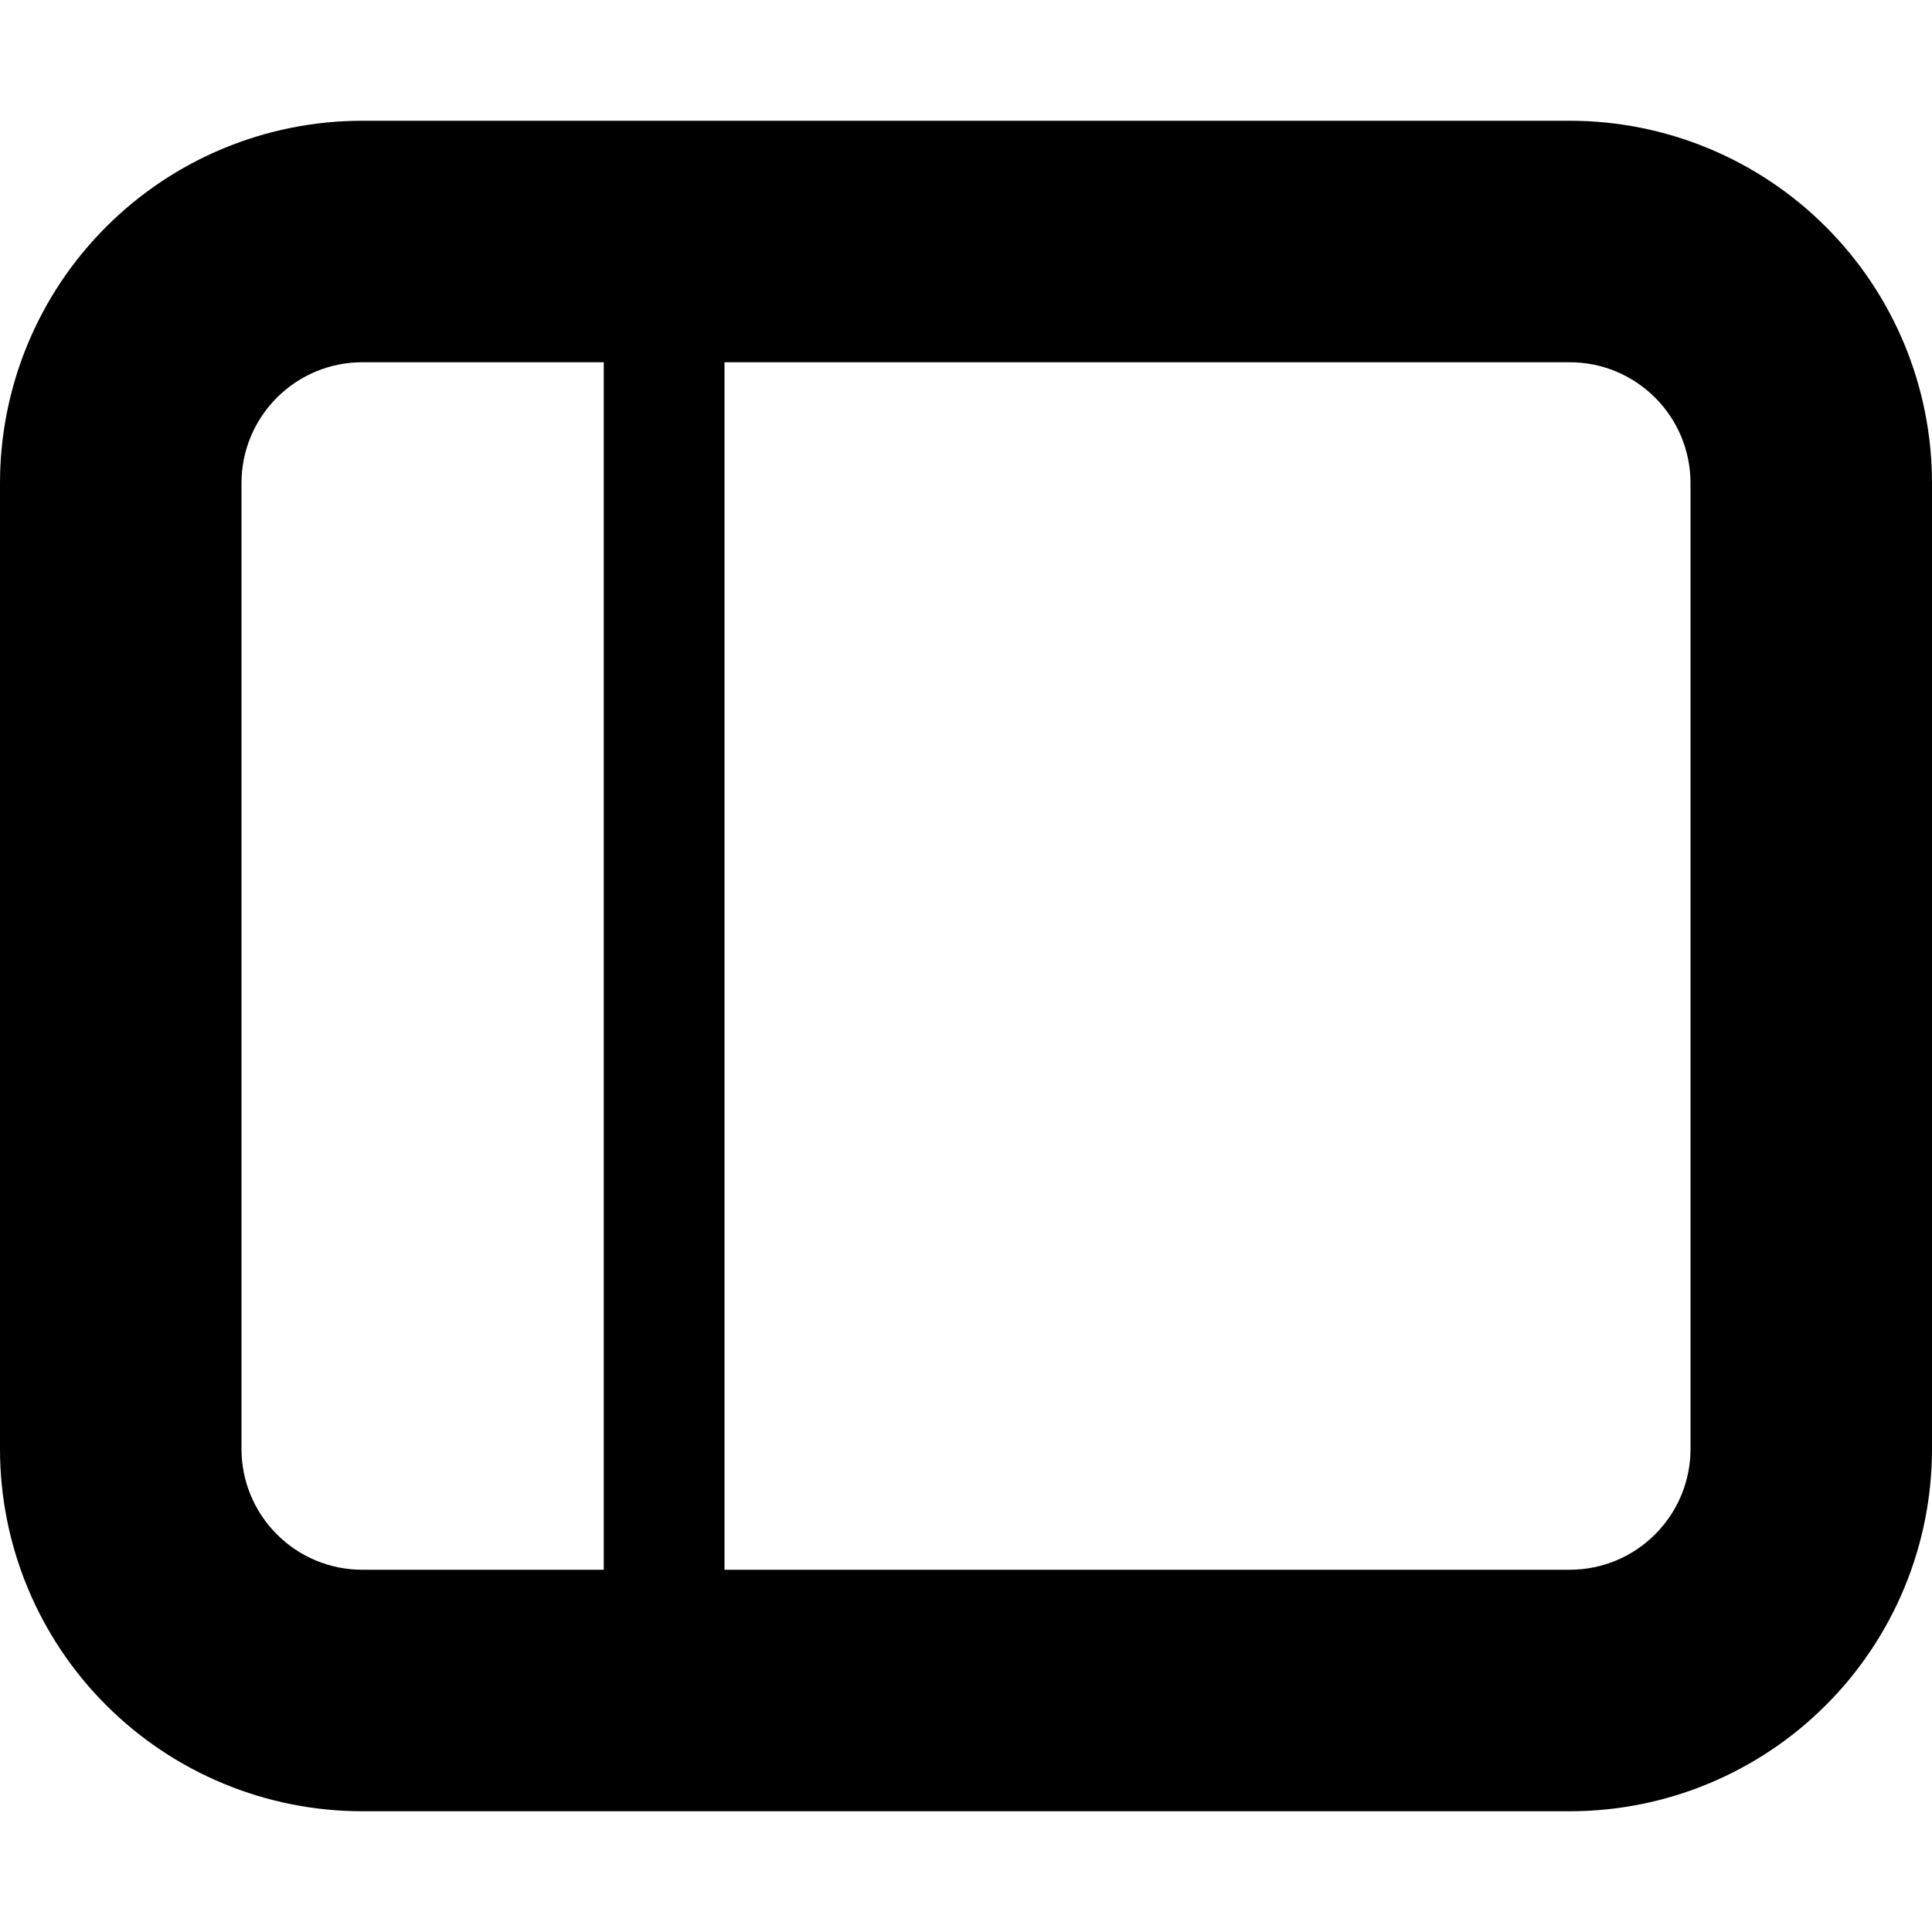 <svg viewBox="0 0 28 28" fill="context-fill" xmlns="http://www.w3.org/2000/svg"><path id="Vector" d="M0 7C0 5.608 0.553 4.272 1.538 3.288C2.522 2.303 3.858 1.75 5.25 1.75H22.75C24.142 1.75 25.478 2.303 26.462 3.288C27.447 4.272 28 5.608 28 7V21C28 22.392 27.447 23.728 26.462 24.712C25.478 25.697 24.142 26.25 22.75 26.25H5.25C3.858 26.25 2.522 25.697 1.538 24.712C0.553 23.728 0 22.392 0 21L0 7ZM3.5 7V21C3.5 21.464 3.684 21.909 4.013 22.237C4.341 22.566 4.786 22.75 5.25 22.75H8.75V5.25H5.25C4.786 5.25 4.341 5.434 4.013 5.763C3.684 6.091 3.5 6.536 3.5 7ZM10.5 5.25V22.75H22.75C23.214 22.75 23.659 22.566 23.987 22.237C24.316 21.909 24.5 21.464 24.5 21V7C24.5 6.536 24.316 6.091 23.987 5.763C23.659 5.434 23.214 5.25 22.75 5.25H10.5Z"/></svg>